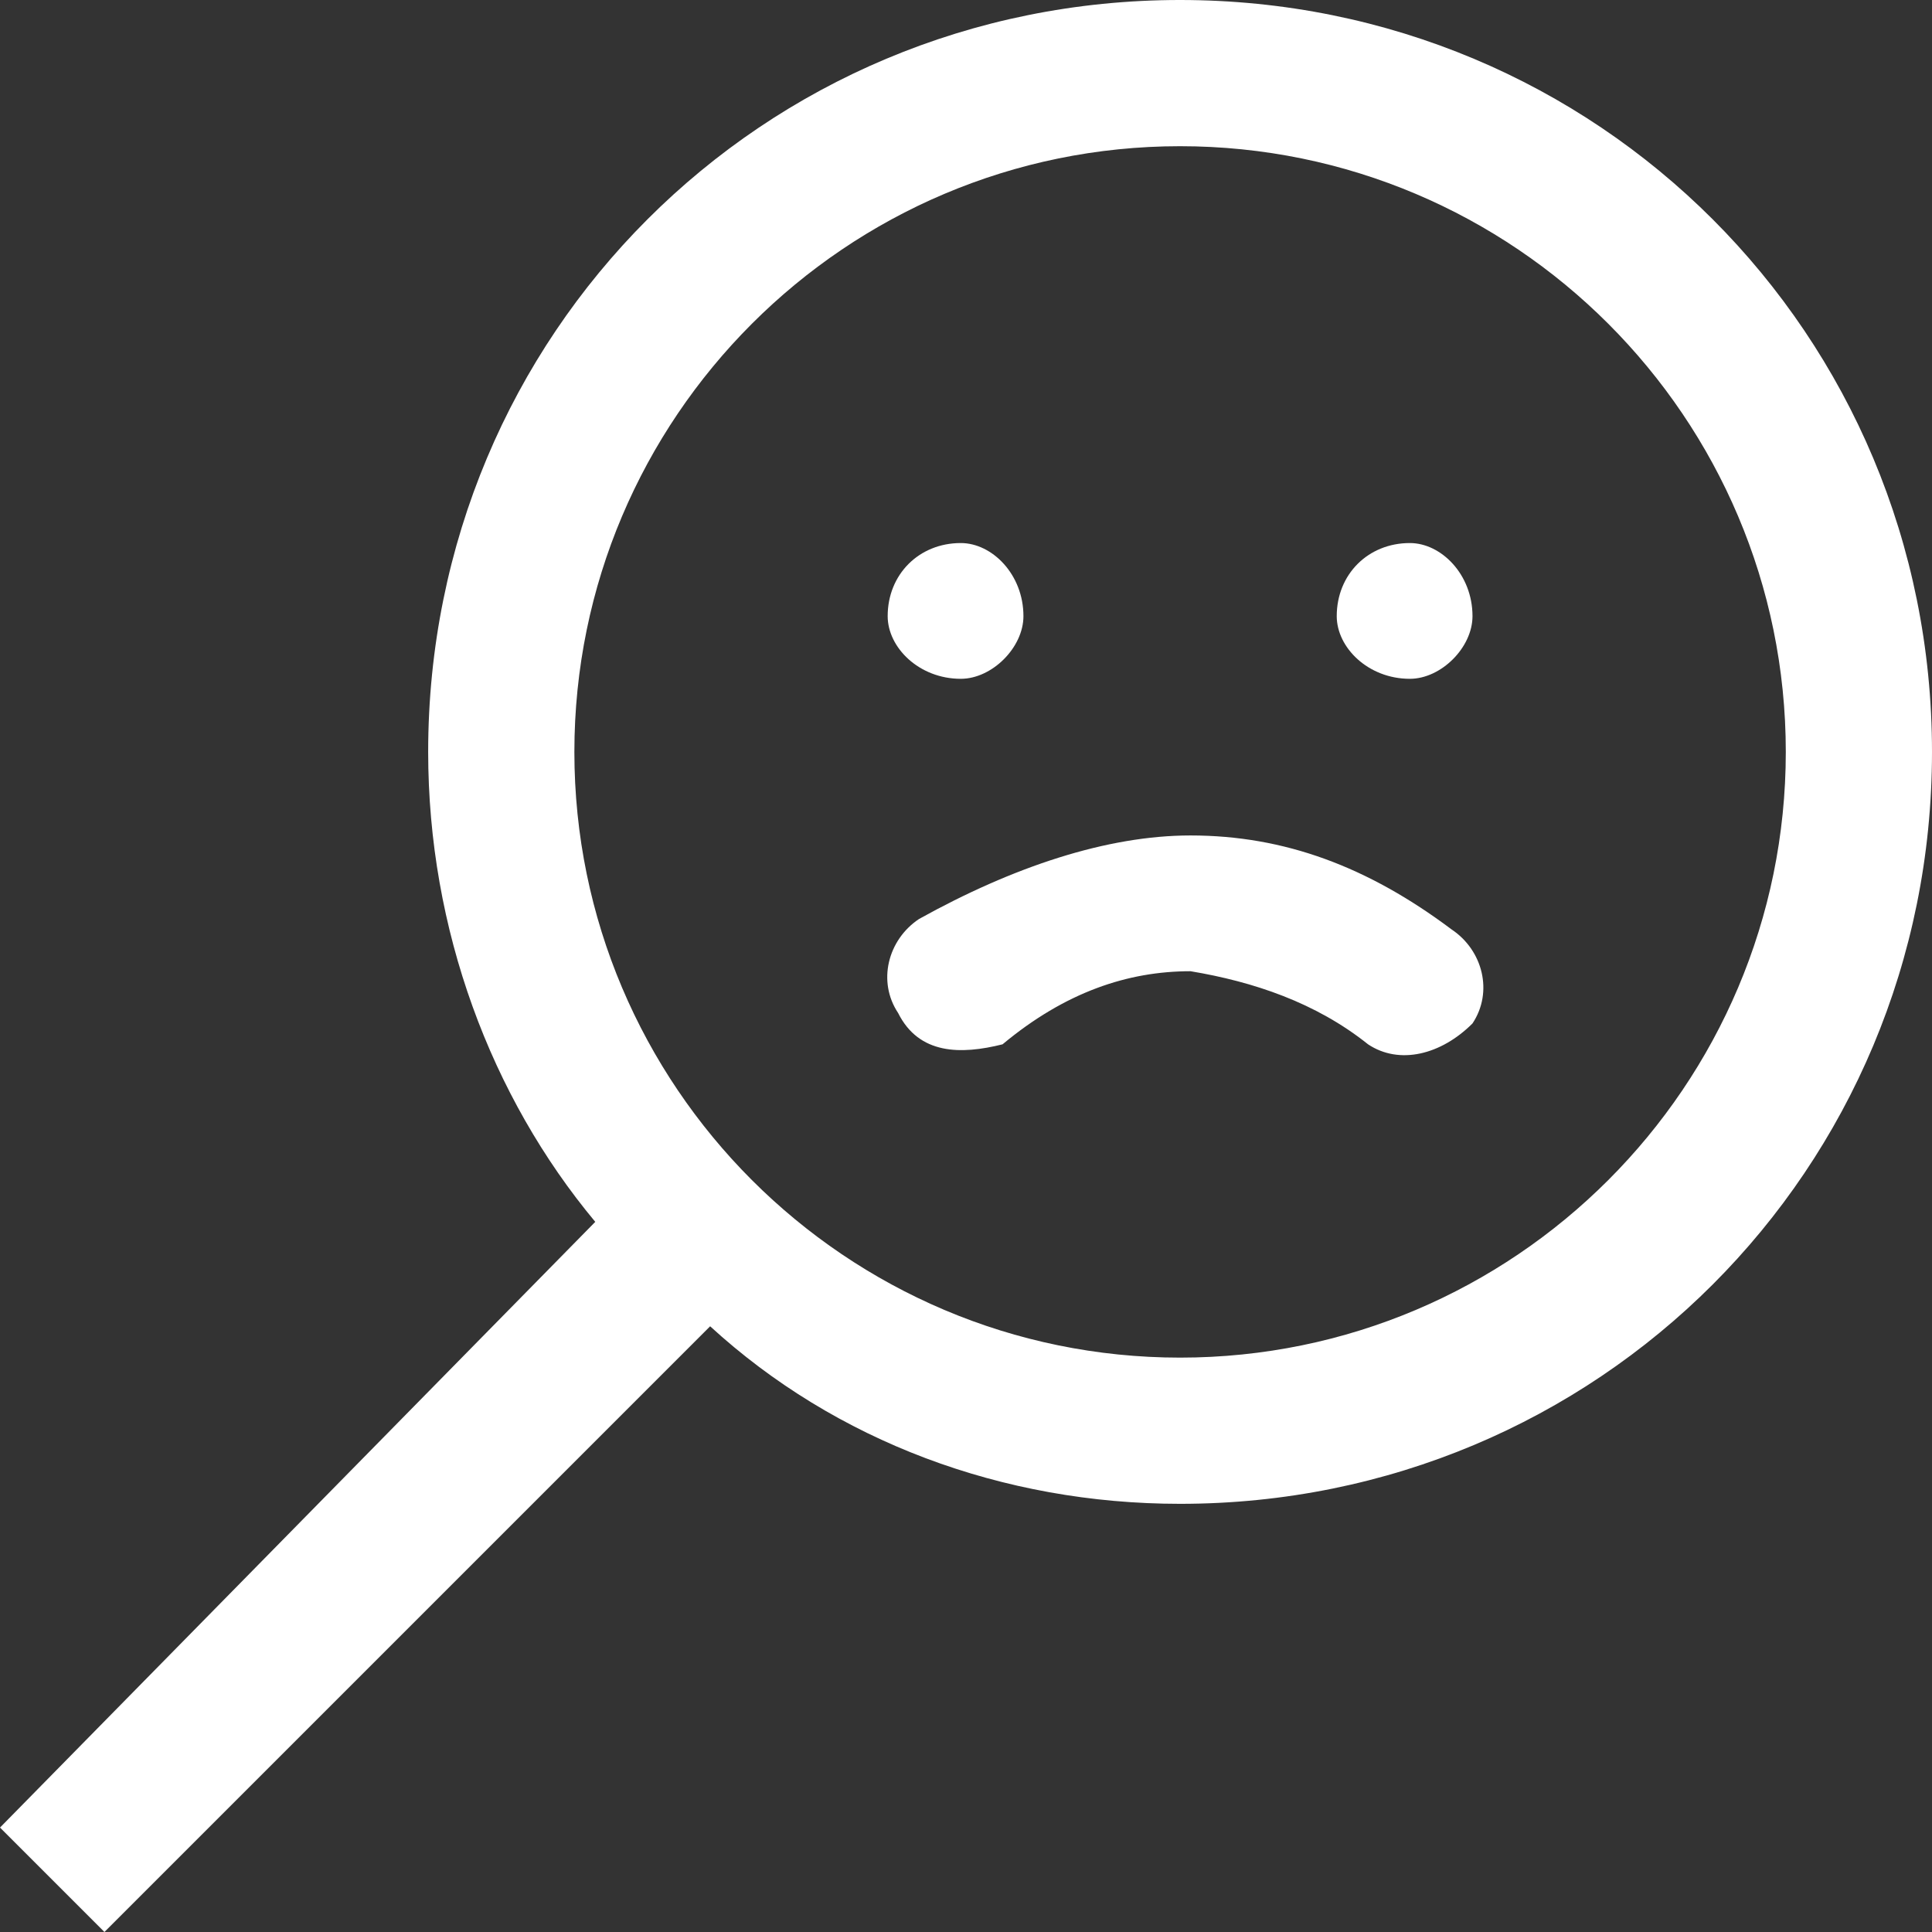 <?xml version="1.0" encoding="UTF-8"?>
<!DOCTYPE svg PUBLIC "-//W3C//DTD SVG 1.1//EN" "http://www.w3.org/Graphics/SVG/1.1/DTD/svg11.dtd">
<!-- Creator: CorelDRAW 2017 -->
<svg xmlns="http://www.w3.org/2000/svg" xml:space="preserve" width="72px" height="72px" version="1.1" style="shape-rendering:geometricPrecision; text-rendering:geometricPrecision; image-rendering:optimizeQuality; fill-rule:evenodd; clip-rule:evenodd"
viewBox="0 0 1.85 1.85"
 xmlns:xlink="http://www.w3.org/1999/xlink">
 <rect x="0" y="0" width="1.85" height="1.85" fill="#333333" stroke="none"/>
 <defs>
  <style type="text/css">
   <![CDATA[
    .fil0 {fill:white}
   ]]>
  </style>
 </defs>
 <g id="Camada_x0020_1">
  <path class="fil0" d="M1.13 0c0.4,0 0.72,0.32 0.72,0.72 0,0.4 -0.32,0.72 -0.72,0.72 -0.17,0 -0.33,-0.06 -0.45,-0.17l-0.58 0.58 -0.1 -0.1 0.57 -0.58c-0.1,-0.12 -0.16,-0.28 -0.16,-0.45 0,-0.4 0.32,-0.72 0.72,-0.72zm0 0.14c0.32,0 0.58,0.26 0.58,0.58 0,0.32 -0.26,0.58 -0.58,0.58 -0.32,0 -0.58,-0.26 -0.58,-0.58 0,-0.32 0.26,-0.58 0.58,-0.58zm-0.21 0.38c0.03,0 0.06,0.03 0.06,0.07 0,0.03 -0.03,0.06 -0.06,0.06 -0.04,0 -0.07,-0.03 -0.07,-0.06 0,-0.04 0.03,-0.07 0.07,-0.07zm0.43 0c0.03,0 0.06,0.03 0.06,0.07 0,0.03 -0.03,0.06 -0.06,0.06 -0.04,0 -0.07,-0.03 -0.07,-0.06 0,-0.04 0.03,-0.07 0.07,-0.07zm-0.39 0.48c-0.04,0.01 -0.08,0.01 -0.1,-0.03 -0.02,-0.03 -0.01,-0.07 0.02,-0.09 0.09,-0.05 0.18,-0.08 0.26,-0.08 0.09,0 0.17,0.03 0.25,0.09 0.03,0.02 0.04,0.06 0.02,0.09 -0.03,0.03 -0.07,0.04 -0.1,0.02 -0.05,-0.04 -0.11,-0.06 -0.17,-0.07 -0.06,0 -0.12,0.02 -0.18,0.07z"/>
 </g>
</svg>
